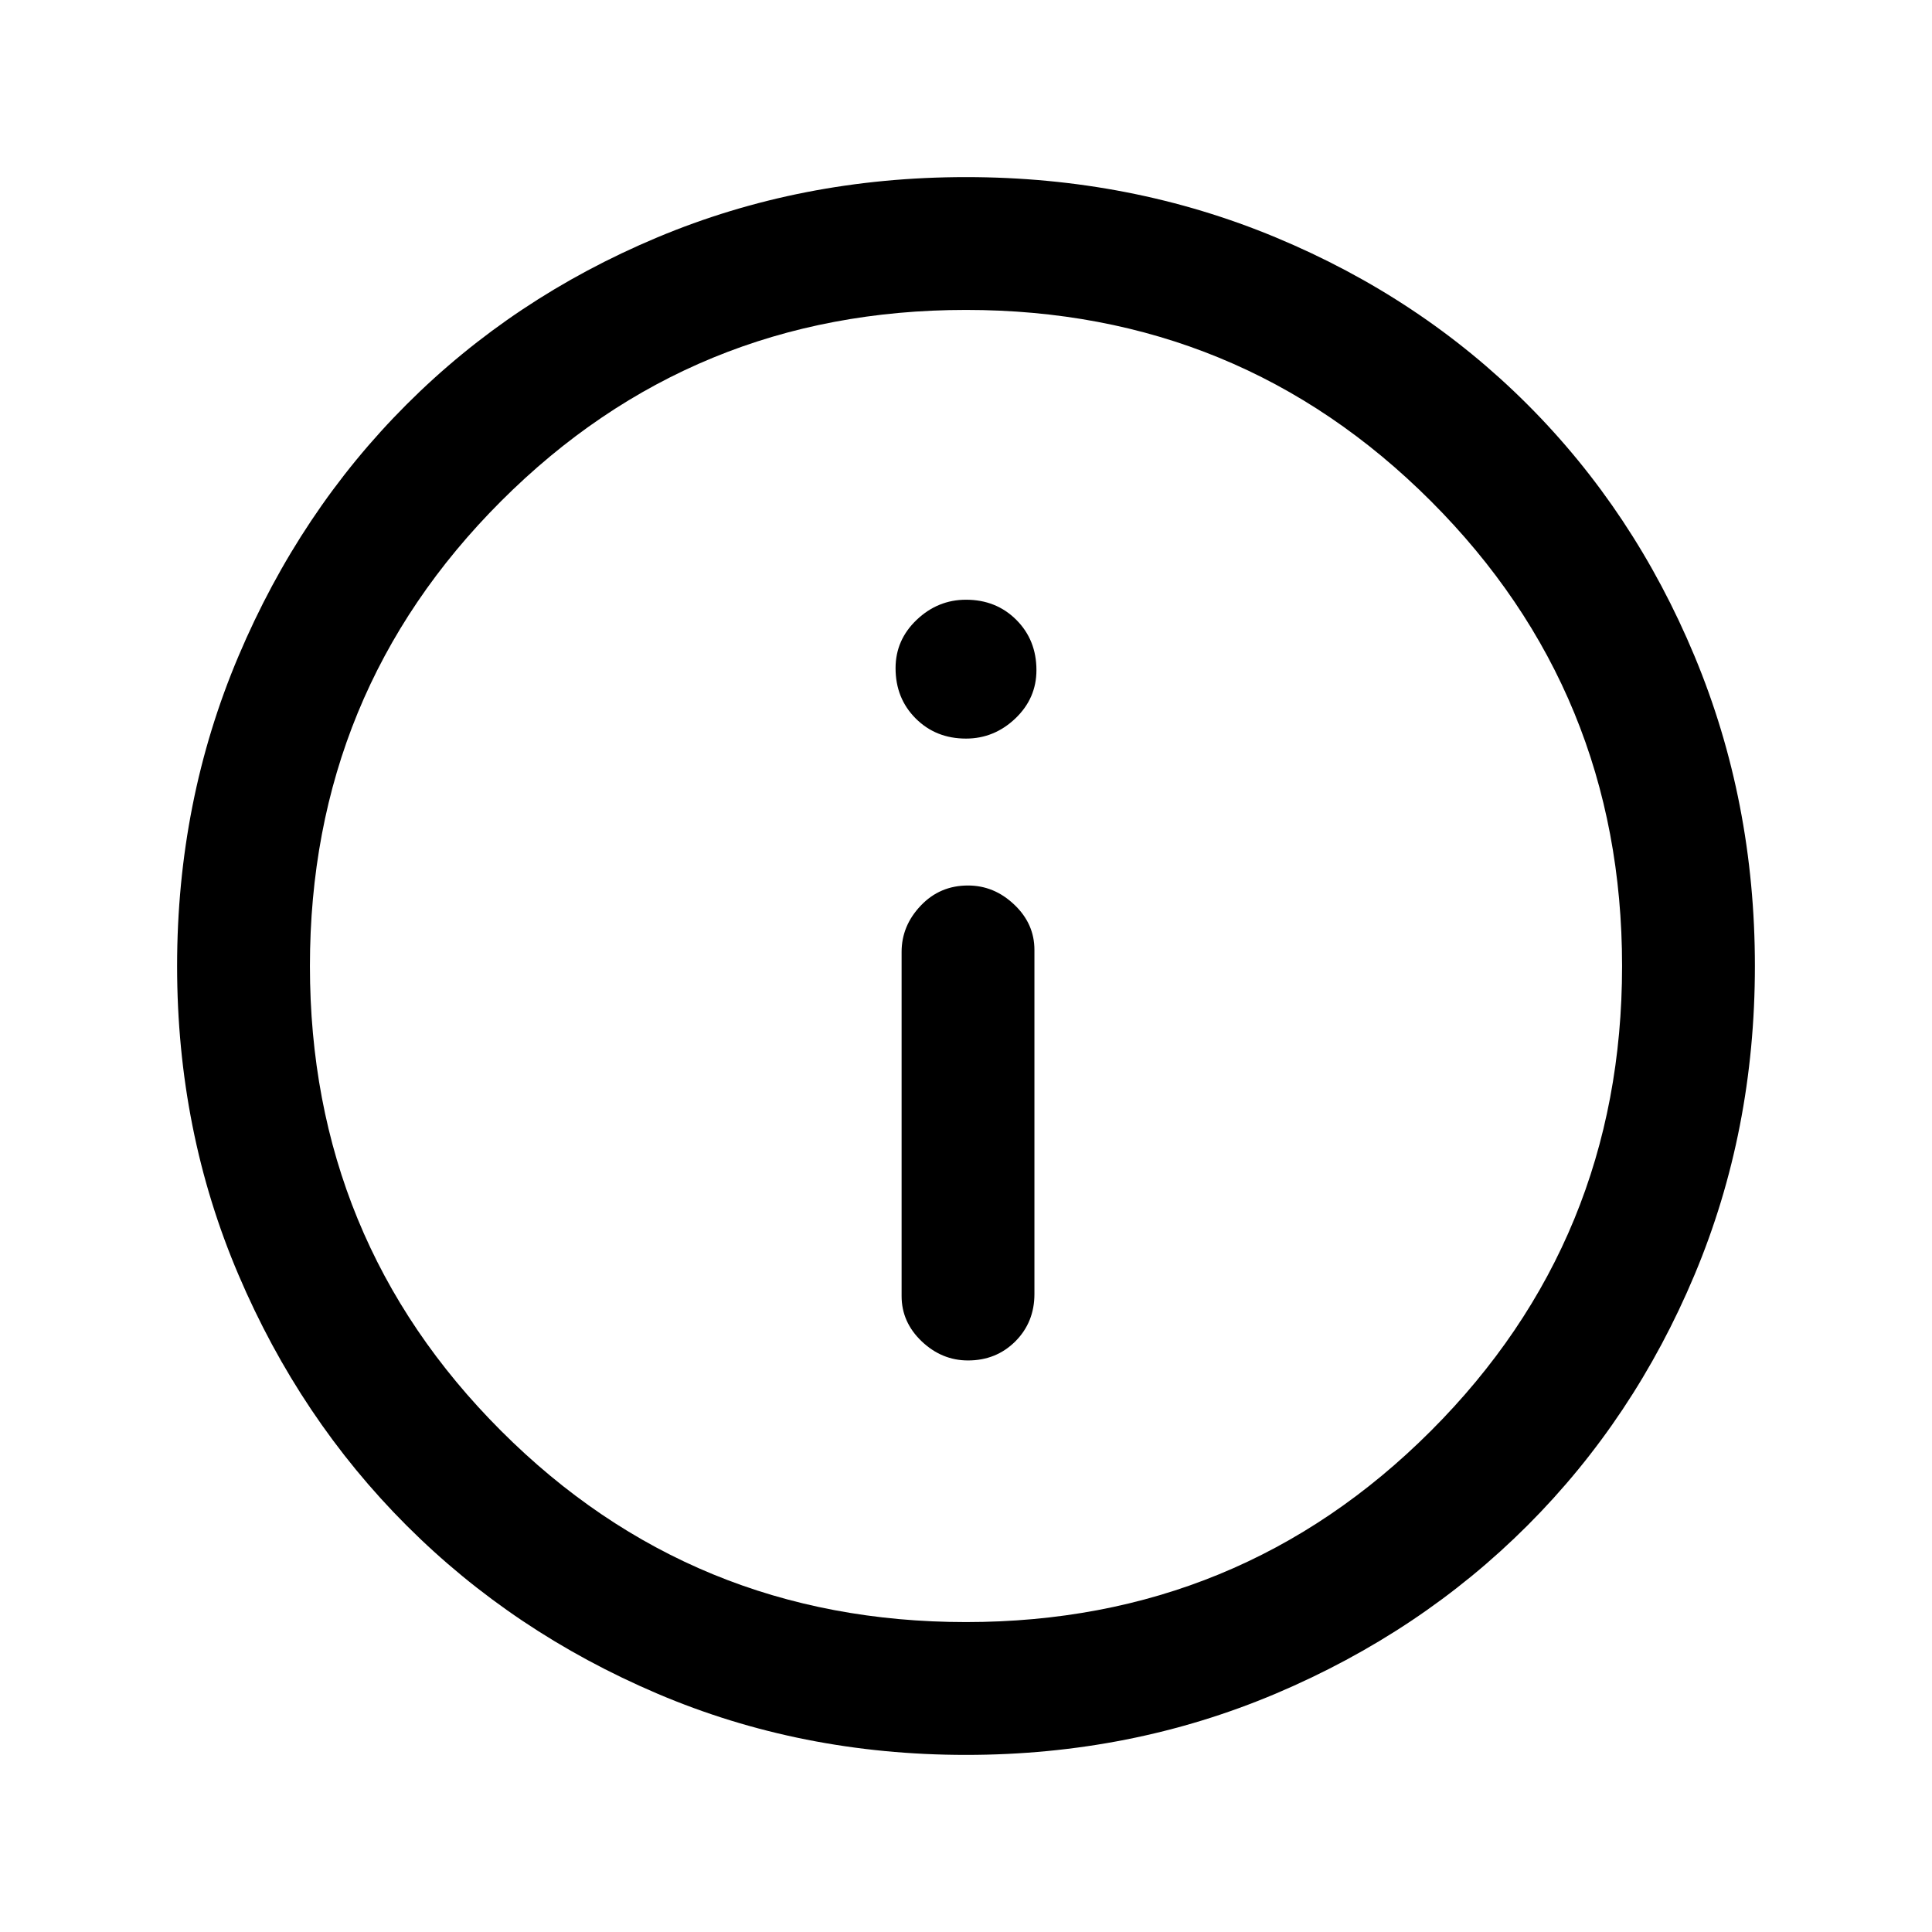<svg xmlns="http://www.w3.org/2000/svg" height="24" width="24"><path d="M12.025 16.9Q12.375 16.9 12.613 16.663Q12.85 16.425 12.85 16.075V11.8Q12.85 11.475 12.6 11.238Q12.35 11 12.025 11Q11.675 11 11.438 11.25Q11.2 11.5 11.2 11.825V16.1Q11.2 16.425 11.45 16.663Q11.7 16.9 12.025 16.9ZM12 9.175Q12.35 9.175 12.613 8.925Q12.875 8.675 12.875 8.325Q12.875 7.95 12.625 7.7Q12.375 7.45 12 7.45Q11.65 7.45 11.387 7.7Q11.125 7.95 11.125 8.3Q11.125 8.675 11.375 8.925Q11.625 9.175 12 9.175ZM12 21.8Q9.95 21.8 8.163 21.038Q6.375 20.275 5.05 18.95Q3.725 17.625 2.963 15.837Q2.2 14.05 2.2 12Q2.2 9.95 2.963 8.15Q3.725 6.35 5.05 5.025Q6.375 3.7 8.163 2.95Q9.95 2.2 12 2.2Q14.05 2.2 15.85 2.95Q17.65 3.7 18.975 5.025Q20.3 6.35 21.05 8.15Q21.8 9.95 21.8 12Q21.8 14.05 21.05 15.837Q20.3 17.625 18.975 18.95Q17.65 20.275 15.85 21.038Q14.05 21.8 12 21.8ZM12 12Q12 12 12 12Q12 12 12 12Q12 12 12 12Q12 12 12 12Q12 12 12 12Q12 12 12 12Q12 12 12 12Q12 12 12 12ZM12 20.15Q15.4 20.15 17.775 17.775Q20.15 15.4 20.15 12Q20.15 8.6 17.775 6.225Q15.4 3.85 12 3.85Q8.6 3.85 6.225 6.225Q3.85 8.6 3.85 12Q3.85 15.4 6.225 17.775Q8.6 20.15 12 20.15Z"/></svg>